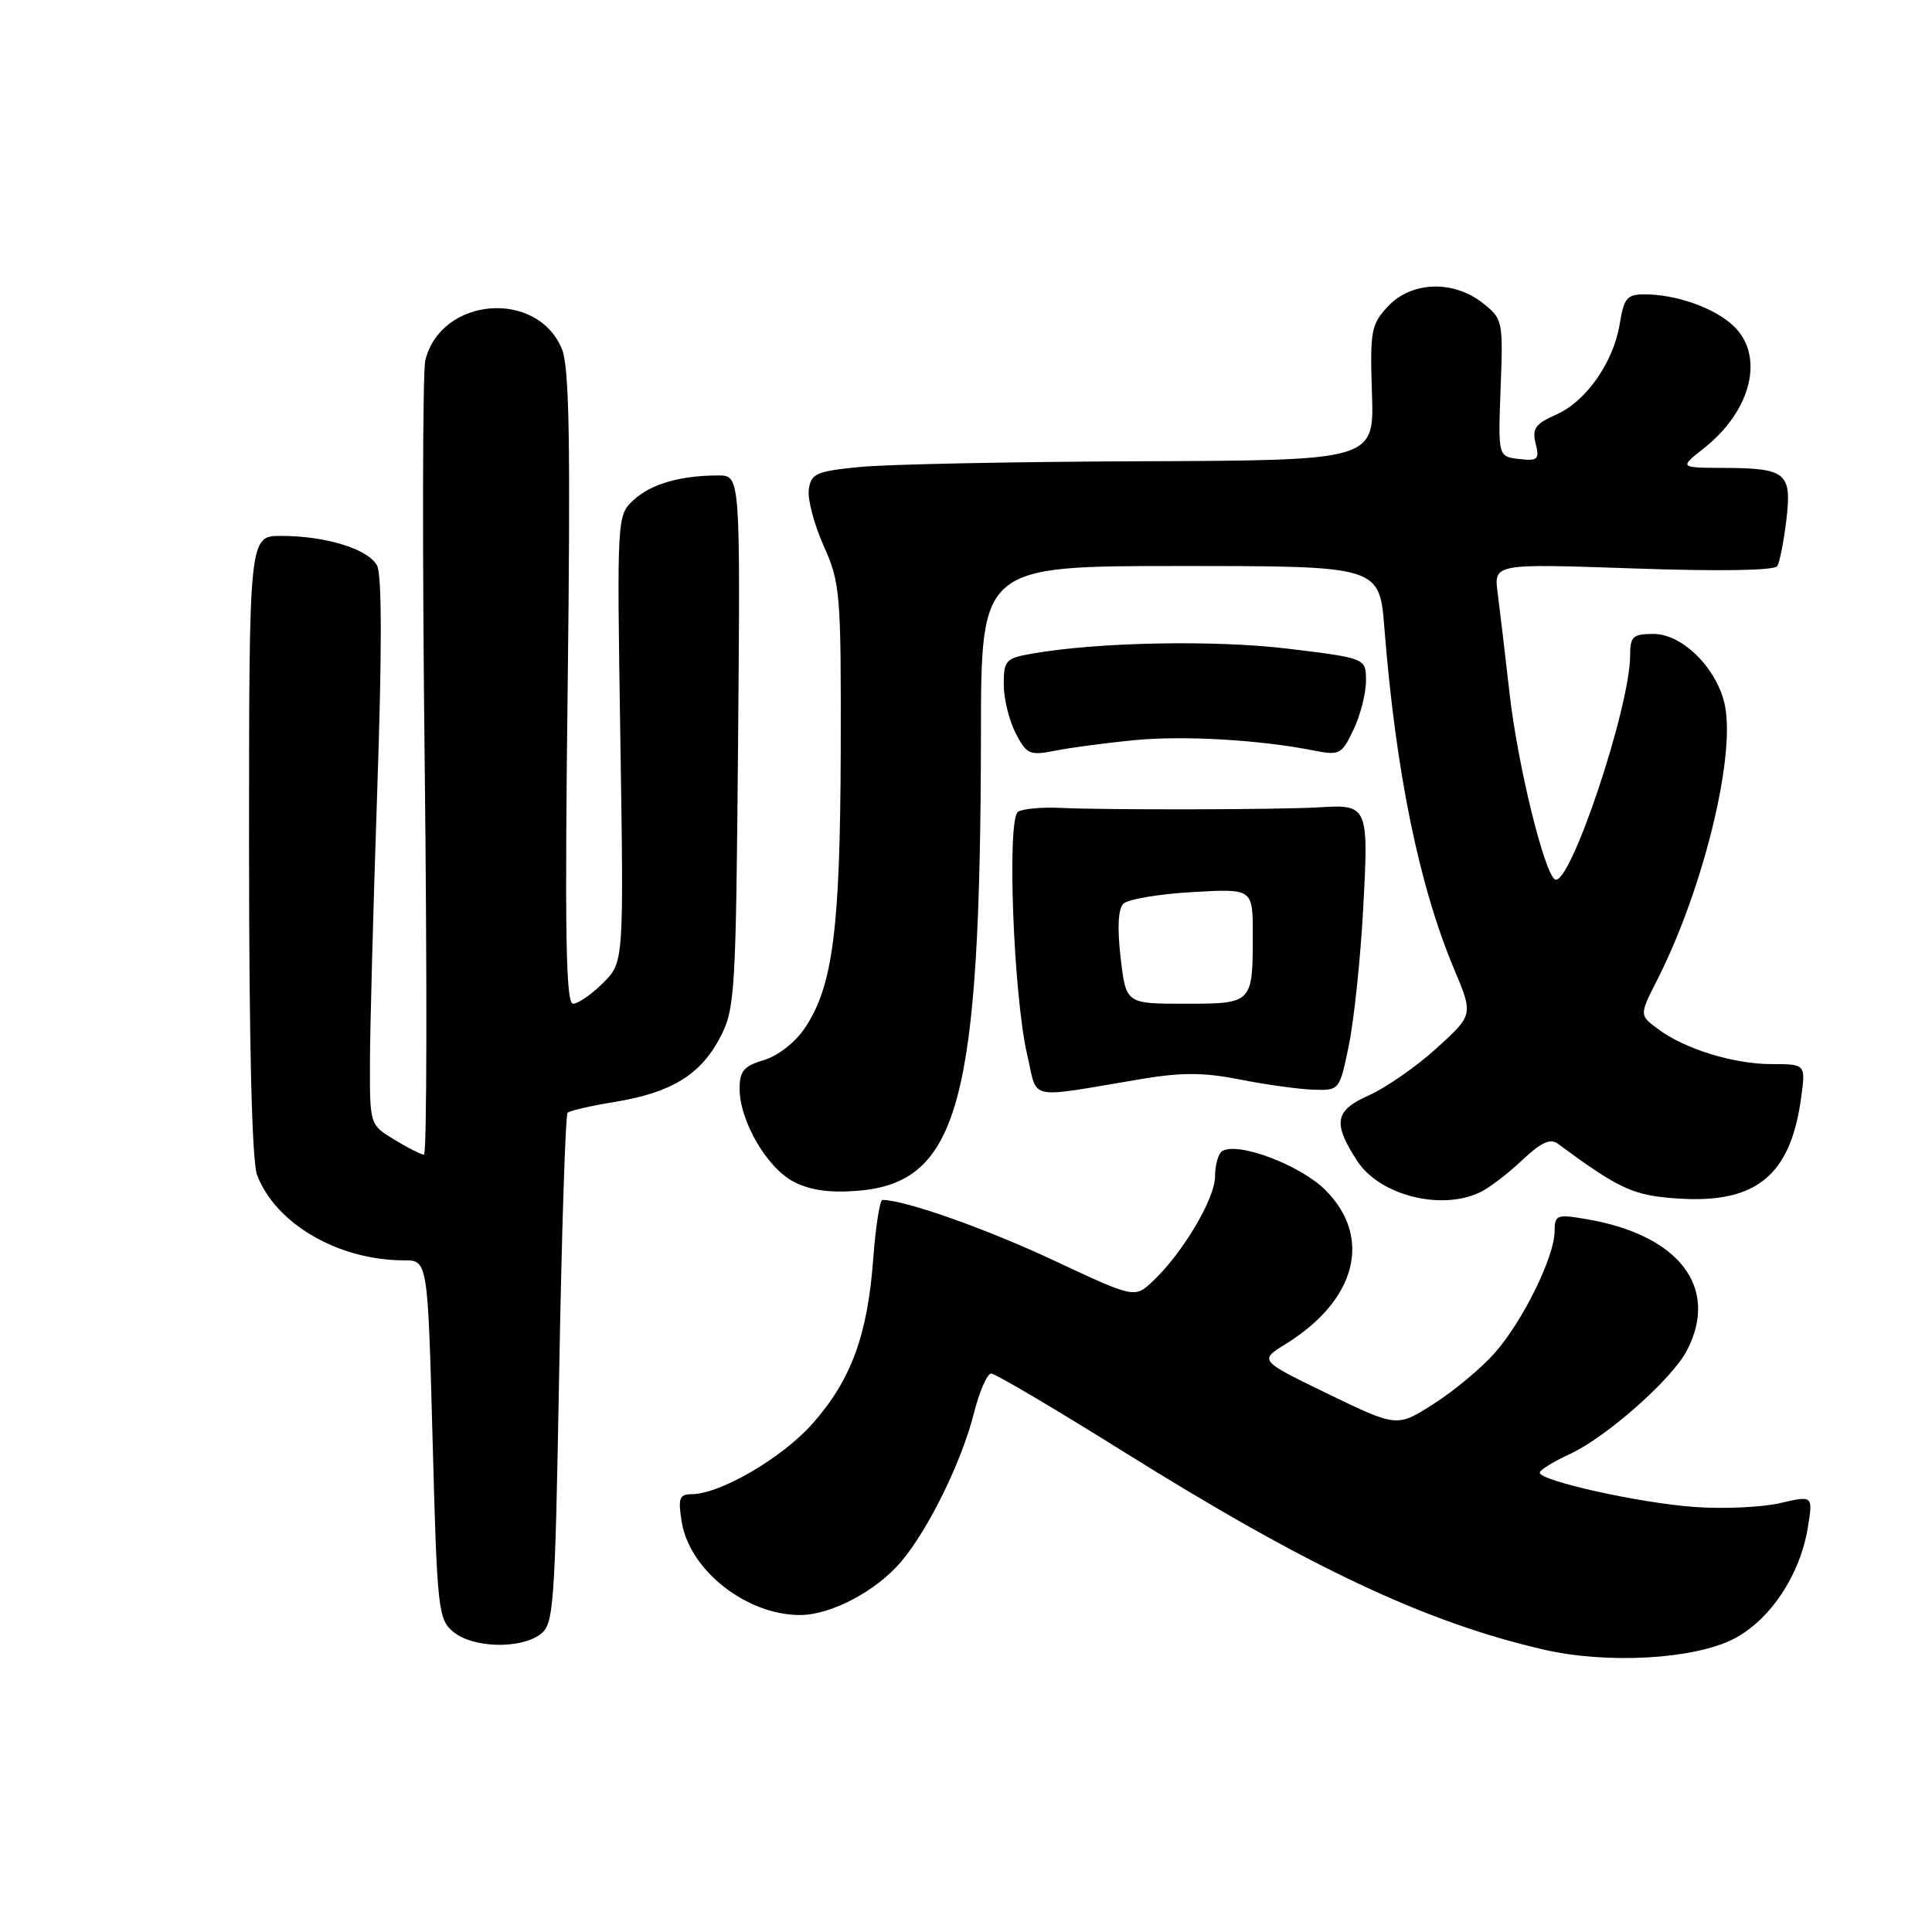 <?xml version="1.0" encoding="UTF-8" standalone="no"?>
<!DOCTYPE svg PUBLIC "-//W3C//DTD SVG 1.1//EN" "http://www.w3.org/Graphics/SVG/1.1/DTD/svg11.dtd" >
<svg xmlns="http://www.w3.org/2000/svg" xmlns:xlink="http://www.w3.org/1999/xlink" version="1.1" viewBox="0 0 256 256">
 <g >
 <path fill="currentColor"
d=" M 229.71 217.17 C 234.56 214.67 238.55 208.67 239.56 202.33 C 240.23 198.16 240.23 198.16 235.86 199.17 C 233.46 199.73 228.35 199.96 224.50 199.68 C 217.19 199.15 203.98 196.21 204.03 195.13 C 204.04 194.78 205.82 193.68 207.99 192.68 C 212.85 190.45 221.58 182.72 223.54 178.92 C 227.85 170.58 222.48 163.61 210.15 161.53 C 206.27 160.87 206.00 160.98 205.99 163.16 C 205.98 166.51 201.80 175.02 198.10 179.23 C 196.37 181.21 192.73 184.25 190.03 185.98 C 185.12 189.13 185.12 189.13 175.97 184.70 C 166.83 180.27 166.83 180.27 170.37 178.08 C 179.74 172.29 181.89 163.95 175.61 157.68 C 172.30 154.37 164.02 151.25 161.95 152.53 C 161.43 152.85 161.00 154.36 161.00 155.89 C 161.00 158.83 156.70 166.06 152.73 169.79 C 150.34 172.03 150.34 172.03 139.52 166.96 C 130.57 162.77 119.87 159.00 116.93 159.00 C 116.58 159.00 116.03 162.49 115.71 166.75 C 114.97 176.88 112.79 182.82 107.71 188.59 C 103.68 193.16 95.46 197.97 91.62 197.99 C 90.01 198.00 89.83 198.54 90.33 201.66 C 91.37 208.07 98.90 214.00 106.01 214.00 C 110.12 214.00 116.14 210.81 119.44 206.89 C 123.06 202.58 127.44 193.65 129.05 187.25 C 129.78 184.36 130.81 182.00 131.34 182.00 C 131.87 182.00 139.77 186.67 148.90 192.37 C 173.32 207.63 188.87 214.96 204.50 218.57 C 212.95 220.52 224.42 219.88 229.71 217.17 Z  M 71.56 216.58 C 73.39 215.24 73.53 213.29 74.10 181.57 C 74.43 163.09 74.93 147.74 75.21 147.45 C 75.50 147.17 78.31 146.52 81.46 146.01 C 88.93 144.79 92.82 142.42 95.40 137.50 C 97.40 133.69 97.51 131.80 97.80 98.25 C 98.10 63.00 98.10 63.00 95.17 63.00 C 90.15 63.00 86.22 64.14 83.94 66.27 C 81.75 68.31 81.74 68.43 82.20 97.91 C 82.66 127.50 82.66 127.50 79.91 130.25 C 78.39 131.76 76.60 133.00 75.93 133.00 C 74.98 133.00 74.82 123.69 75.22 91.12 C 75.61 58.45 75.44 48.57 74.44 46.20 C 71.12 38.31 58.45 39.37 56.36 47.72 C 55.99 49.18 55.95 73.47 56.28 101.69 C 56.60 129.91 56.56 153.00 56.18 153.00 C 55.81 152.99 54.04 152.10 52.25 151.01 C 49.00 149.03 49.00 149.02 49.02 140.76 C 49.03 136.22 49.47 119.96 49.99 104.64 C 50.62 86.36 50.61 76.14 49.96 74.93 C 48.79 72.75 43.18 71.01 37.25 71.01 C 33.00 71.00 33.00 71.00 33.00 111.93 C 33.00 138.43 33.38 153.86 34.06 155.68 C 36.50 162.15 44.85 167.00 53.52 167.00 C 56.68 167.00 56.68 167.00 57.32 190.75 C 57.92 213.38 58.06 214.58 60.09 216.25 C 62.66 218.36 68.88 218.54 71.56 216.58 Z  M 196.32 157.88 C 197.52 157.26 199.98 155.36 201.78 153.65 C 204.14 151.42 205.43 150.82 206.38 151.52 C 214.68 157.64 216.42 158.43 222.46 158.82 C 232.71 159.47 237.25 155.74 238.65 145.52 C 239.27 141.00 239.27 141.00 234.76 141.00 C 229.69 141.00 223.17 138.98 219.61 136.29 C 217.22 134.50 217.22 134.50 219.64 129.74 C 225.62 117.92 229.90 100.63 228.59 93.63 C 227.67 88.73 223.01 84.00 219.10 84.00 C 216.36 84.00 216.00 84.33 216.00 86.84 C 216.00 93.75 207.95 117.71 206.03 116.52 C 204.60 115.63 201.09 101.26 200.04 92.00 C 199.45 86.78 198.73 80.74 198.45 78.59 C 197.93 74.68 197.93 74.68 216.41 75.32 C 227.88 75.72 235.13 75.60 235.50 75.01 C 235.82 74.48 236.36 71.74 236.70 68.93 C 237.44 62.66 236.71 62.04 228.50 62.00 C 222.50 61.98 222.50 61.98 225.77 59.40 C 232.12 54.39 233.87 47.10 229.66 43.15 C 227.13 40.78 222.09 39.00 217.88 39.00 C 215.61 39.00 215.17 39.52 214.64 42.83 C 213.82 47.98 210.19 53.18 206.18 54.95 C 203.44 56.16 202.99 56.81 203.48 58.77 C 204.01 60.88 203.77 61.11 201.29 60.82 C 198.50 60.50 198.50 60.50 198.84 51.40 C 199.18 42.49 199.13 42.25 196.46 40.15 C 192.56 37.08 187.03 37.27 183.92 40.59 C 181.68 42.98 181.52 43.82 181.79 52.09 C 182.09 61.00 182.09 61.00 151.29 61.12 C 134.36 61.18 117.58 61.52 114.00 61.87 C 108.16 62.44 107.47 62.74 107.17 64.85 C 106.99 66.14 107.88 69.51 109.15 72.35 C 111.34 77.24 111.45 78.60 111.40 99.50 C 111.33 123.10 110.36 130.67 106.67 136.19 C 105.39 138.10 103.10 139.90 101.23 140.46 C 98.58 141.24 98.00 141.92 98.00 144.25 C 98.00 148.52 101.62 154.75 105.17 156.59 C 107.37 157.72 109.96 158.09 113.69 157.78 C 127.06 156.67 129.92 146.03 129.98 97.25 C 130.00 75.00 130.00 75.00 156.40 75.00 C 182.79 75.00 182.79 75.00 183.44 83.25 C 184.95 102.31 188.04 117.40 192.69 128.44 C 195.22 134.47 195.22 134.47 190.36 138.89 C 187.69 141.32 183.63 144.14 181.34 145.16 C 176.86 147.16 176.57 148.78 179.81 153.79 C 182.81 158.45 191.17 160.52 196.32 157.88 Z  M 151.34 142.96 C 156.59 142.08 159.60 142.10 164.34 143.05 C 167.73 143.72 172.07 144.32 174.00 144.39 C 177.49 144.50 177.50 144.49 178.73 138.50 C 179.41 135.20 180.27 127.05 180.63 120.40 C 181.37 106.84 181.26 106.57 174.87 106.97 C 169.94 107.29 146.40 107.34 140.54 107.05 C 138.09 106.93 135.55 107.16 134.90 107.56 C 133.39 108.50 134.29 132.06 136.13 139.86 C 137.56 145.92 135.78 145.56 151.34 142.96 Z  M 150.25 98.08 C 156.84 97.44 166.87 98.02 174.10 99.45 C 177.49 100.12 177.79 99.97 179.35 96.68 C 180.26 94.77 181.00 91.85 181.00 90.21 C 181.00 87.22 181.00 87.22 170.79 85.97 C 161.08 84.78 145.52 85.07 136.75 86.61 C 133.28 87.21 133.00 87.51 133.00 90.68 C 133.00 92.56 133.71 95.47 134.58 97.15 C 136.03 99.96 136.43 100.14 139.83 99.47 C 141.85 99.06 146.54 98.44 150.25 98.08 Z  M 148.49 126.91 C 148.03 122.98 148.16 120.44 148.85 119.75 C 149.44 119.16 153.54 118.46 157.96 118.21 C 166.00 117.74 166.00 117.74 166.00 123.79 C 166.00 132.99 165.99 133.00 156.99 133.00 C 149.20 133.00 149.20 133.00 148.49 126.91 Z "/>
</g>
</svg>